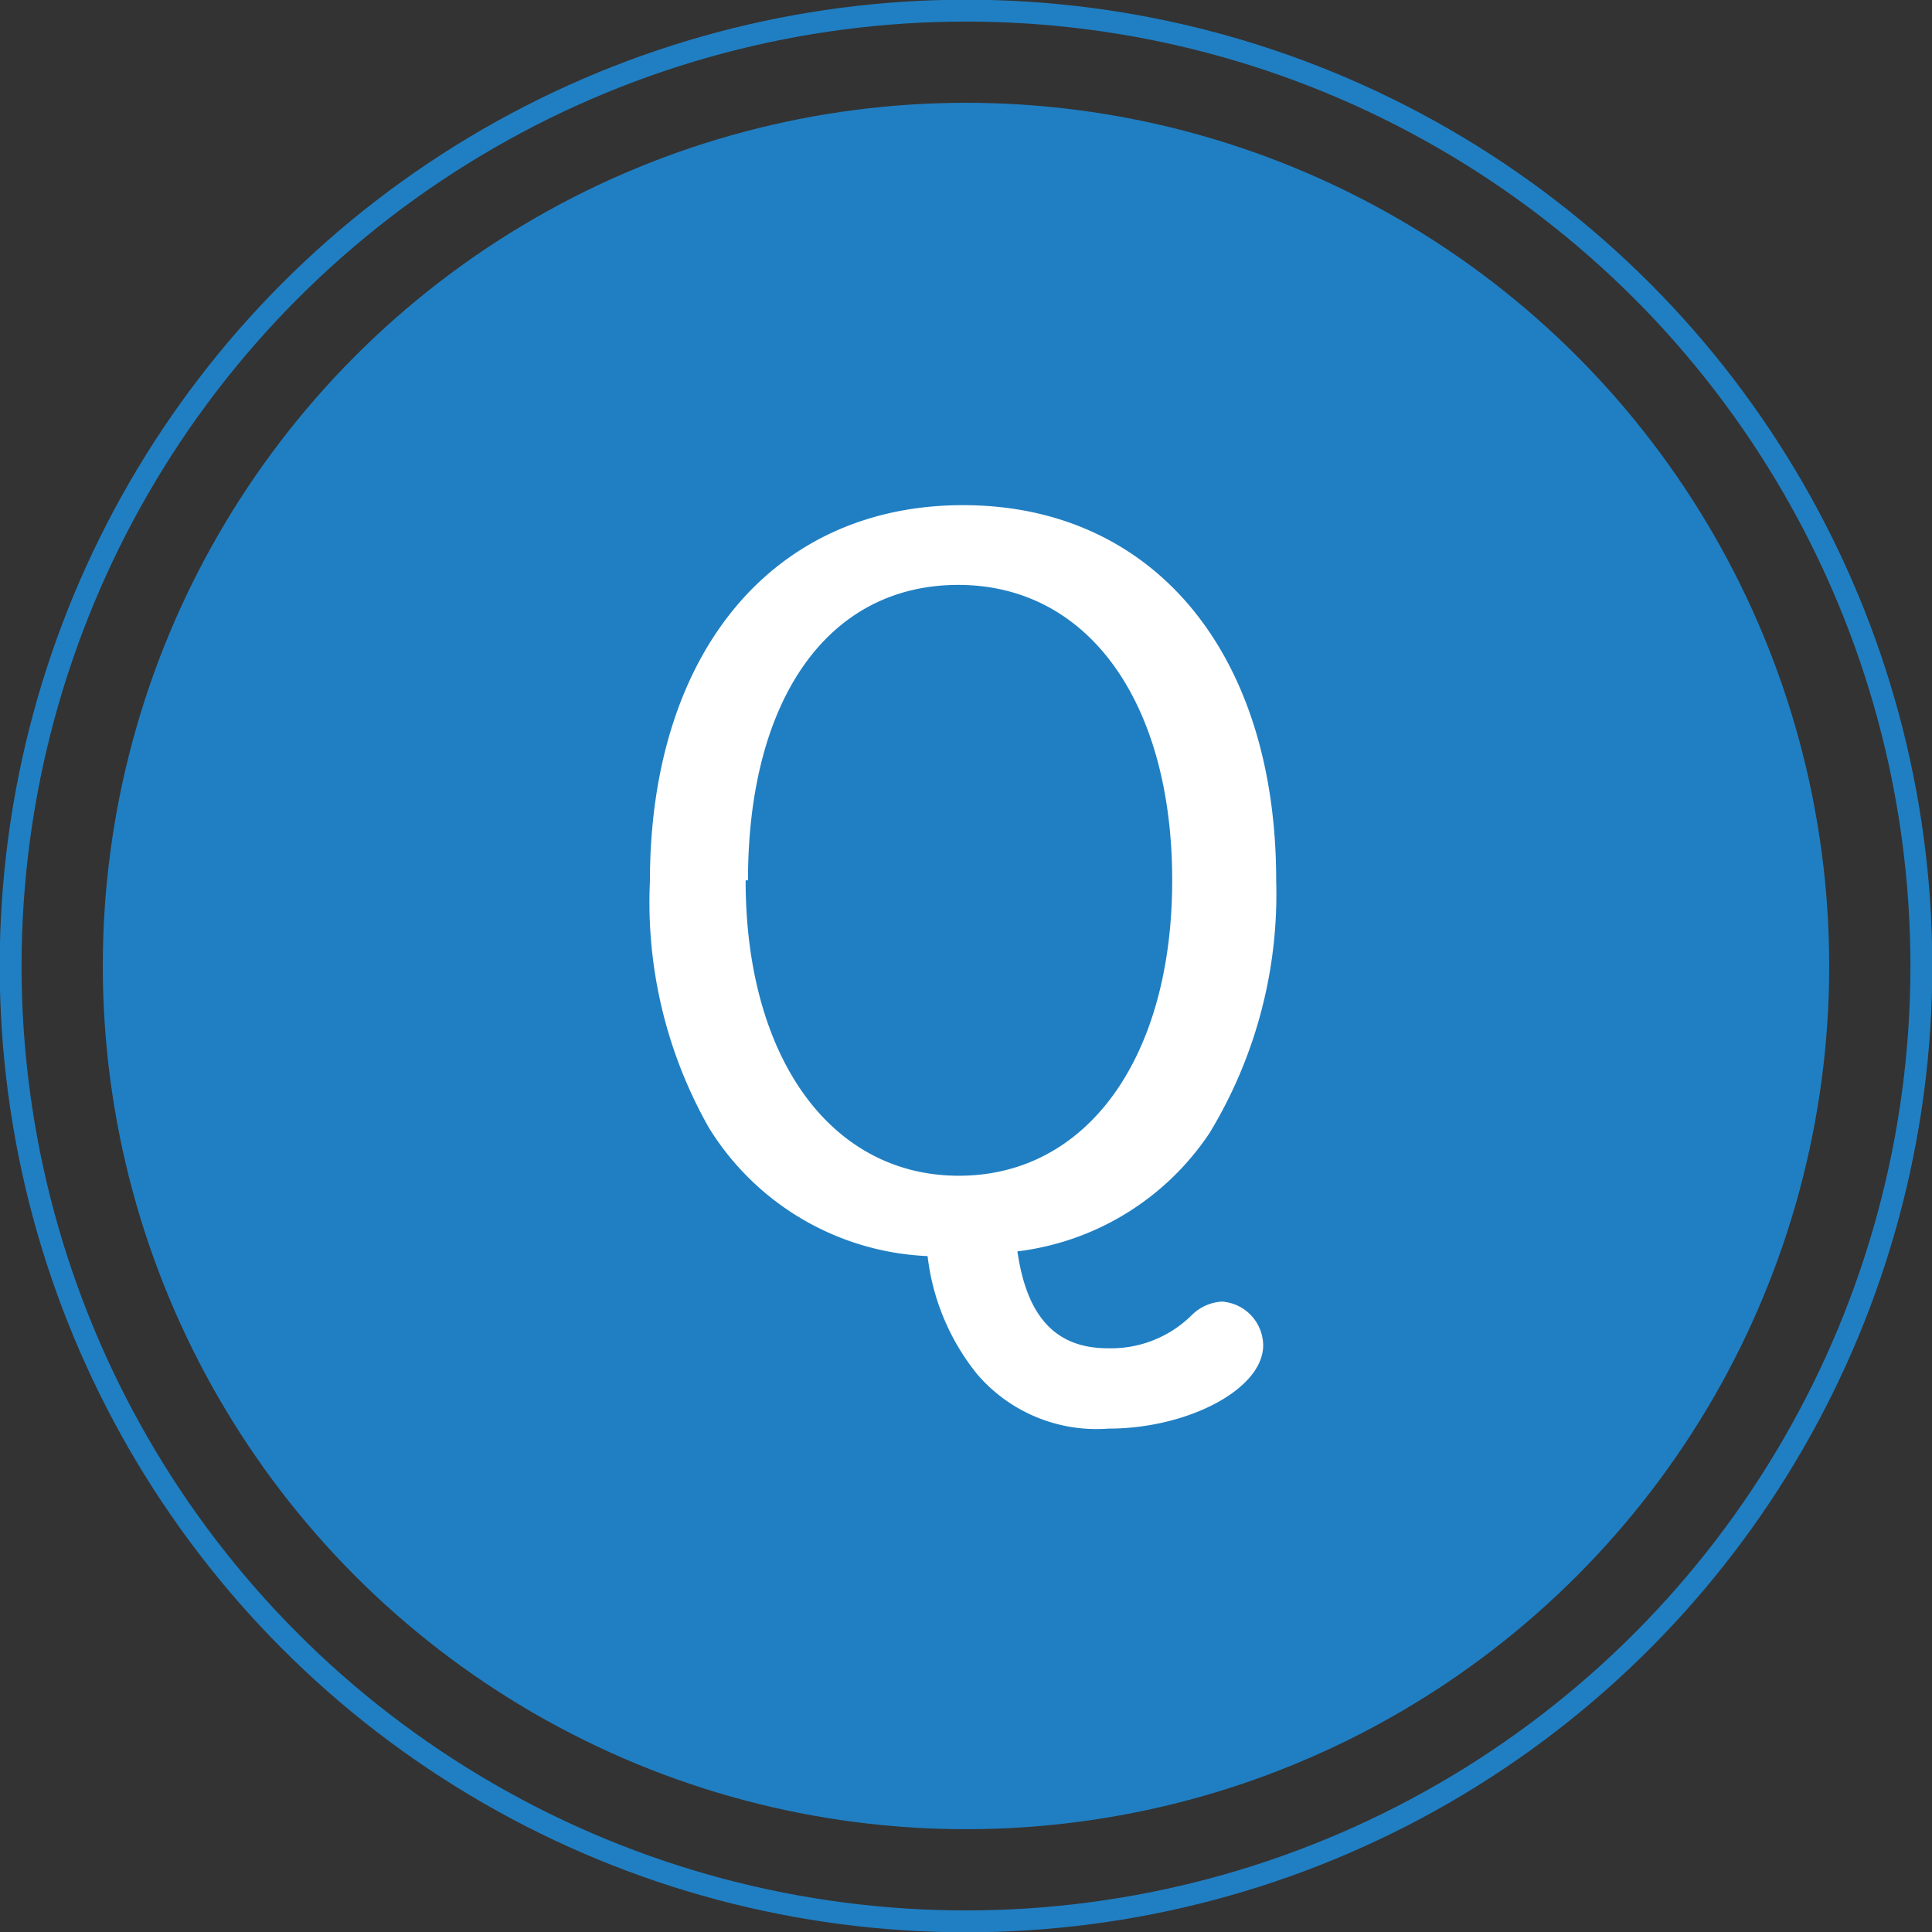 <svg id="Layer_1" data-name="Layer 1" xmlns="http://www.w3.org/2000/svg" viewBox="0 0 32.7 32.7"><rect x="0" y="0" width="32.7" height="32.7" fill="#333333" stroke="none"/><defs><style>.cls-1{fill:#207fc3;}.cls-2{fill:none;stroke:#207fc3;stroke-miterlimit:10;stroke-width:0.37px;}.cls-3{fill:#fff;}</style></defs><title>Untitled-6</title><circle class="cls-1" cx="16.35" cy="16.35" r="14.61"/><circle class="cls-2" cx="16.35" cy="16.35" r="16.17"/><path class="cls-3" d="M12,19.09A7.73,7.73,0,0,1,11,14.92c0-3.87,2.08-6.37,5.3-6.37s5.3,2.5,5.3,6.35a7.79,7.79,0,0,1-1.13,4.28,4.57,4.57,0,0,1-3.25,2c0.16,1.11.65,1.64,1.53,1.64a1.94,1.94,0,0,0,1.42-.56,0.79,0.79,0,0,1,.51-0.23,0.75,0.75,0,0,1,.7.74c0,0.74-1.27,1.41-2.62,1.41a2.66,2.66,0,0,1-2.22-.92,3.89,3.89,0,0,1-.84-2A4.58,4.58,0,0,1,12,19.09Zm0.62-4.19c0,3,1.44,5,3.61,5s3.61-2,3.61-5-1.41-5-3.62-5S12.66,11.84,12.66,14.9Z"/></svg>